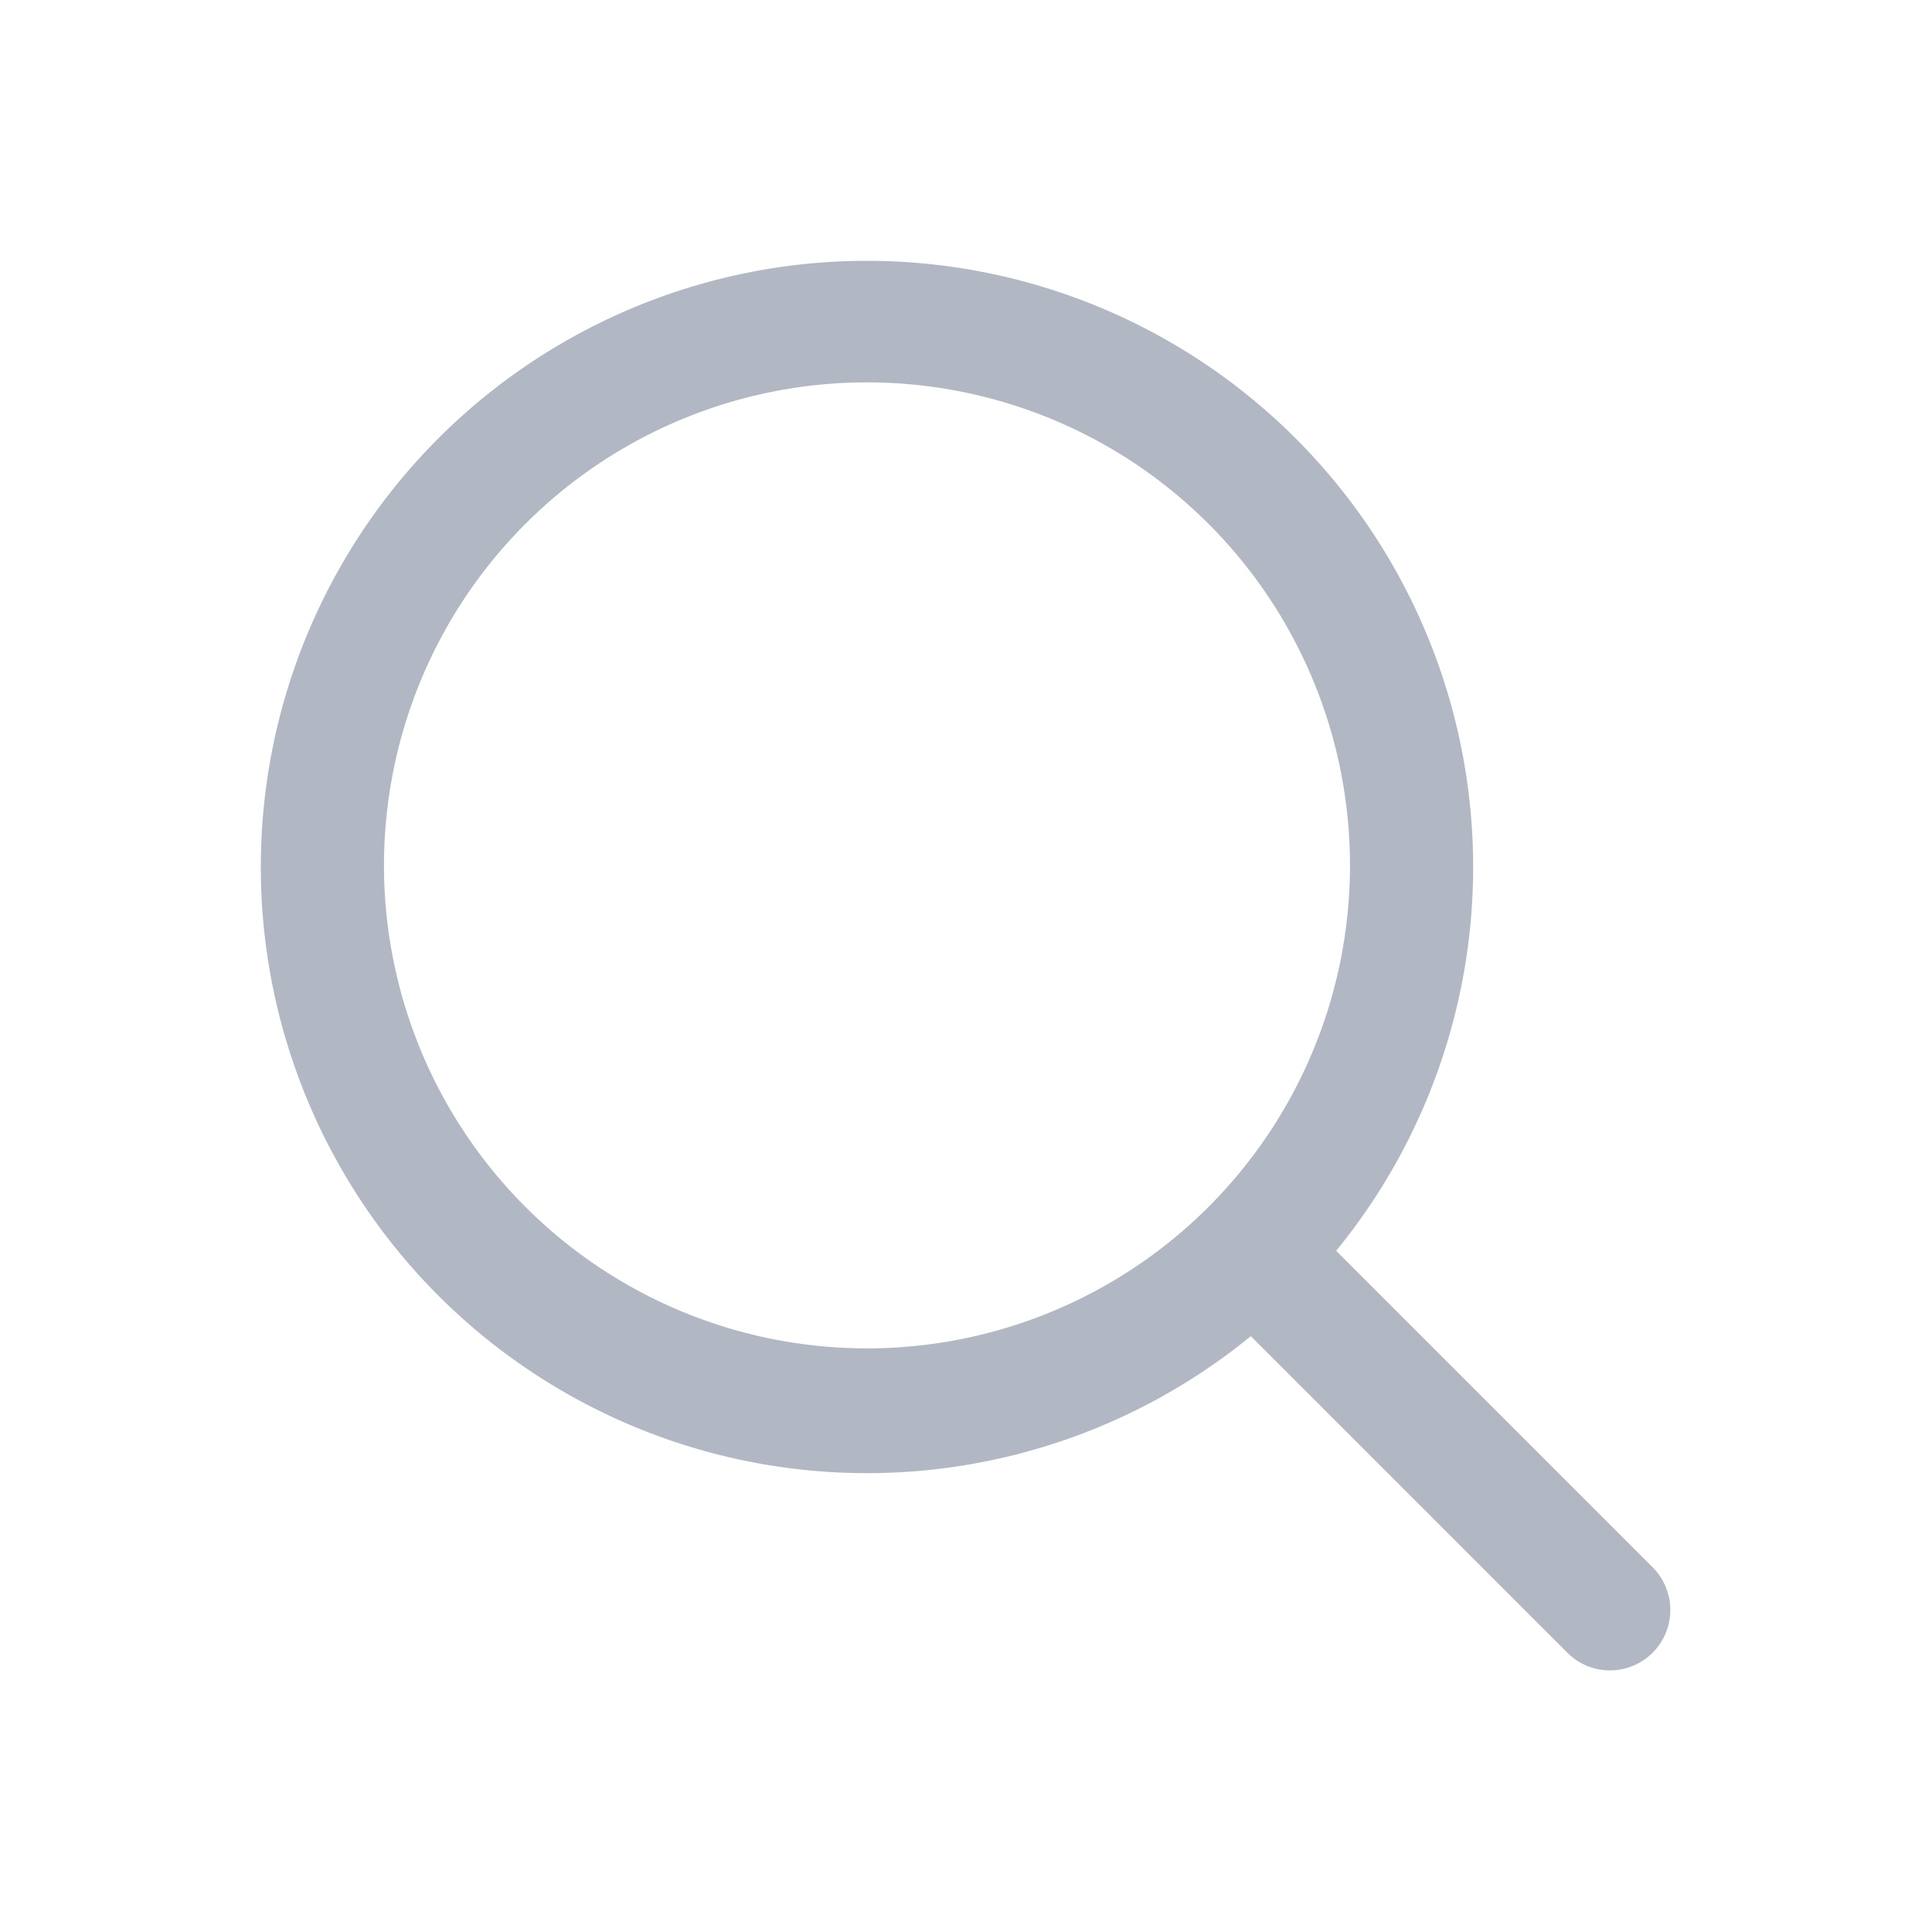<svg xmlns="http://www.w3.org/2000/svg" width="24" height="24" fill="none"><path fill="#B1B7C3" d="M10.77 18.3a7.53 7.53 0 1 1 0-15.06 7.53 7.53 0 0 1 0 15.06Zm0-13.55a6 6 0 1 0 0 12 6 6 0 0 0 0-12Z"/><path fill="#B1B7C3" d="M20 20.75a.741.741 0 0 1-.53-.22l-4.13-4.13a.75.75 0 0 1 1.06-1.06l4.13 4.13a.75.75 0 0 1-.53 1.28Z"/></svg>